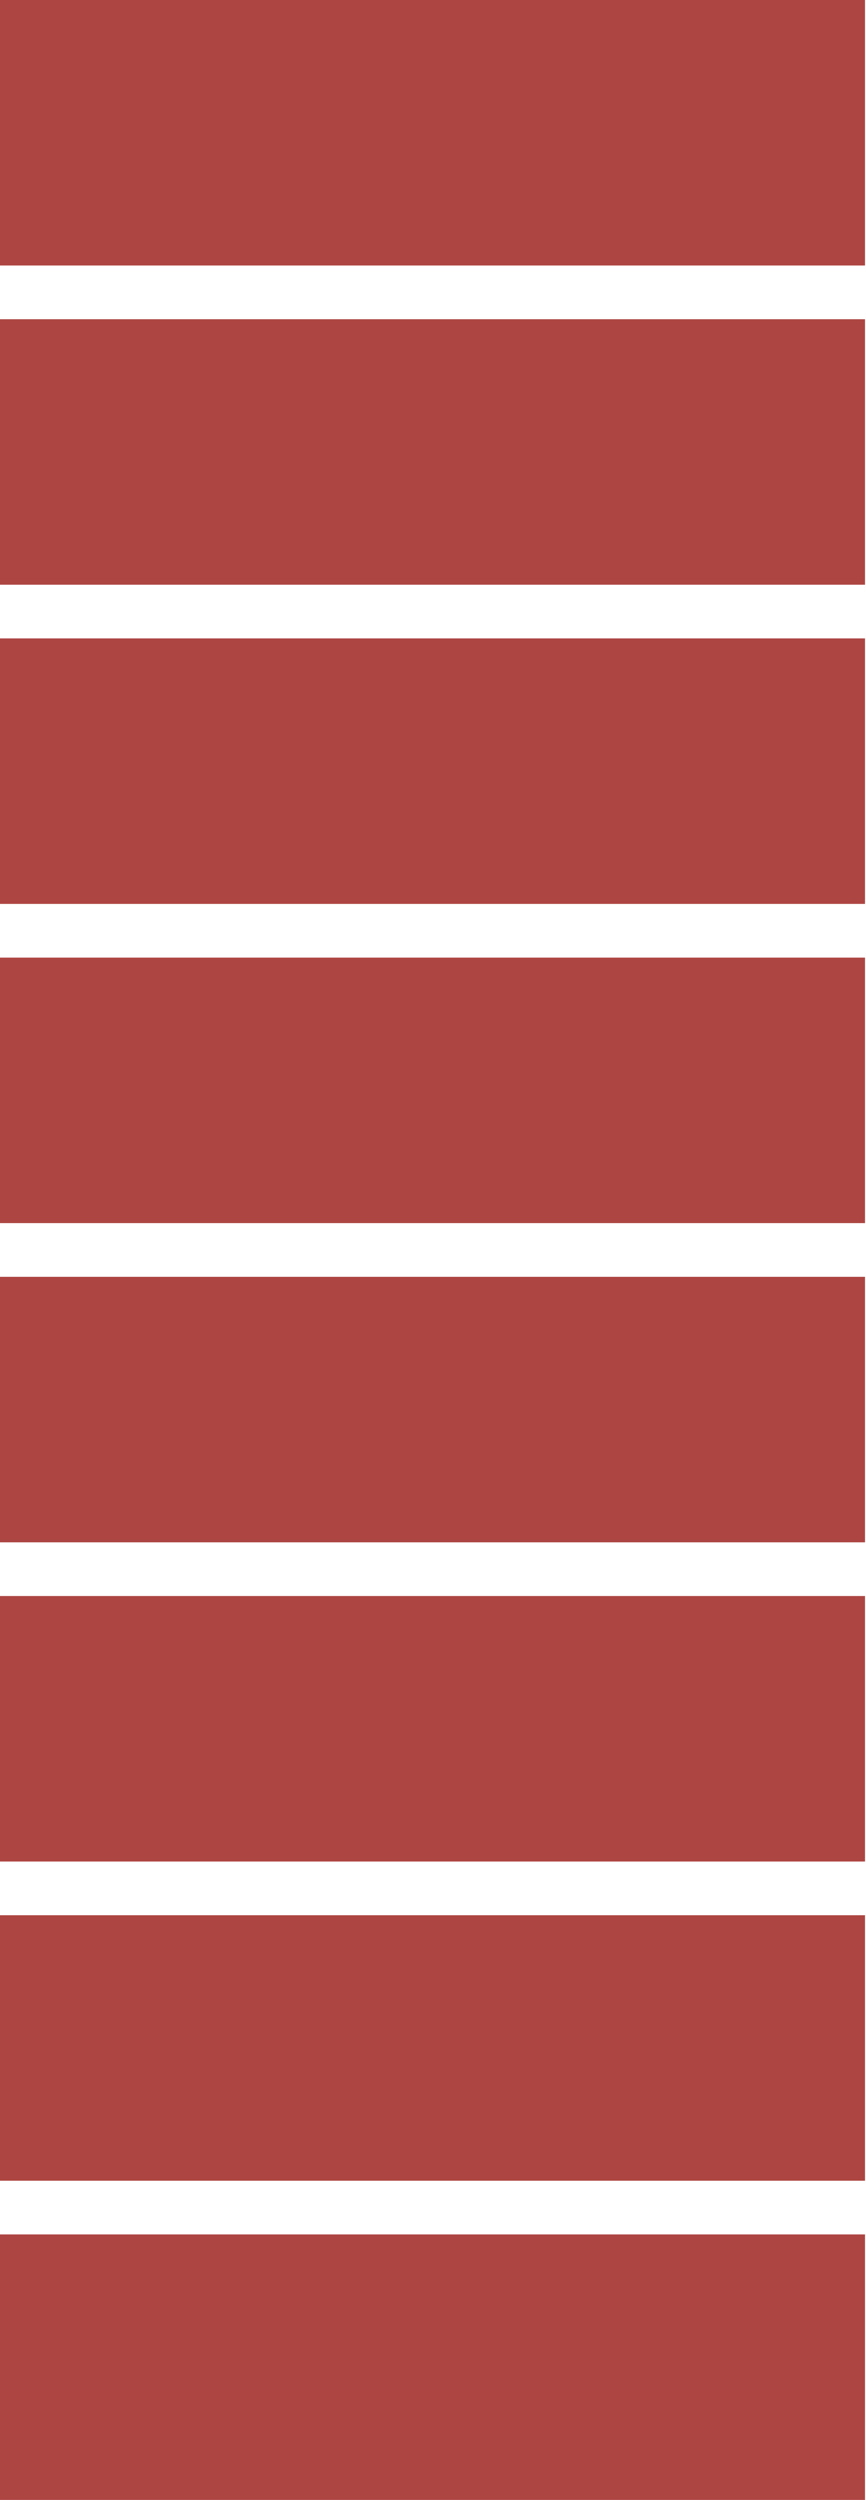 <svg width="265" height="765" viewBox="0 0 265 765" fill="none" xmlns="http://www.w3.org/2000/svg">
<path d="M264.694 81.245H0V7.62939e-05H264.694V81.245Z" fill="#AD4542"/>
<path d="M264.694 178.922H0V97.677H264.694V178.922Z" fill="#AD4542"/>
<path d="M264.694 276.599H0V195.354H264.694V276.599Z" fill="#AD4542"/>
<path d="M264.694 374.275H0V293.03H264.694V374.275Z" fill="#AD4542"/>
<path d="M264.694 471.952H0V390.707H264.694V471.952Z" fill="#AD4542"/>
<path d="M264.694 569.628H0V488.383H264.694V569.628Z" fill="#AD4542"/>
<path d="M264.694 667.305H0V586.06H264.694V667.305Z" fill="#AD4542"/>
<path d="M264.694 764.981H0V683.736H264.694V764.981Z" fill="#AD4542"/>
</svg>
